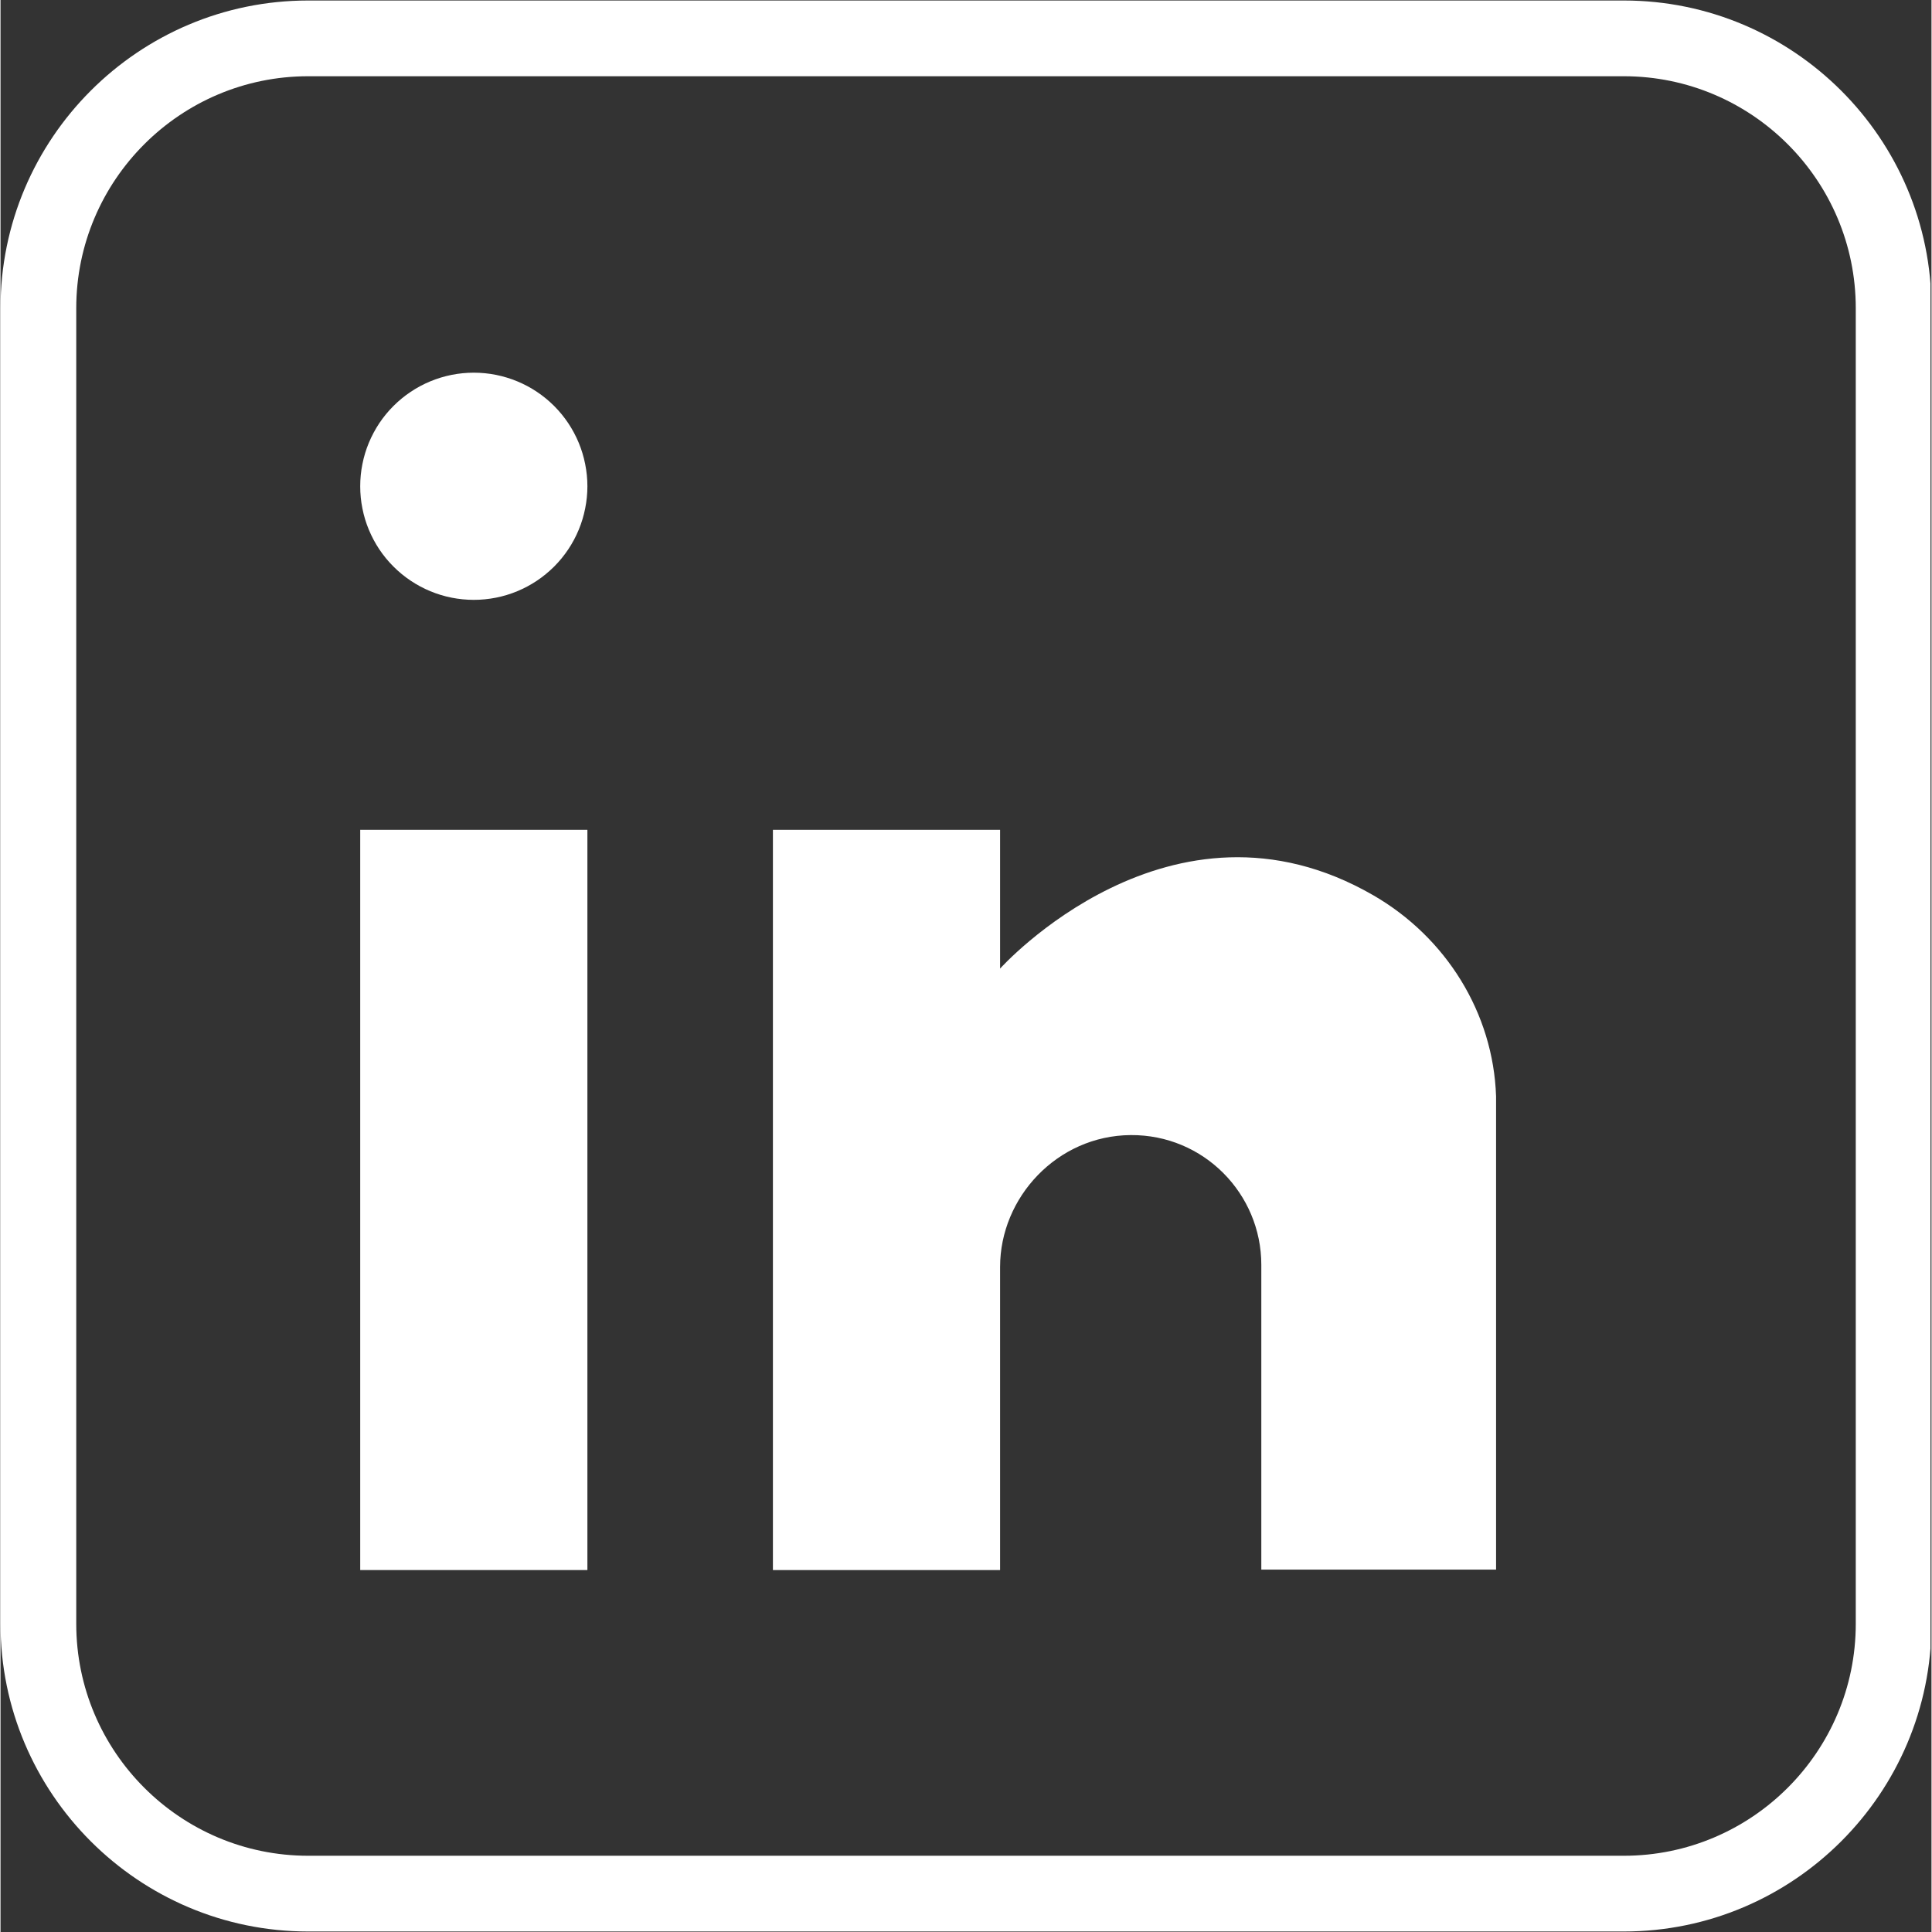 <svg xmlns="http://www.w3.org/2000/svg" xmlns:xlink="http://www.w3.org/1999/xlink" width="300" zoomAndPan="magnify" viewBox="0 0 224.88 225" height="300" preserveAspectRatio="xMidYMid meet" version="1.0"><rect x="0" y="0" width="224.88" height="225" fill="#333333" stroke="none"/><defs><clipPath id="11a9733123"><path d="M 0 0.059 L 224.762 0.059 L 224.762 224.938 L 0 224.938 Z M 0 0.059 " clip-rule="nonzero"/></clipPath></defs><g clip-path="url(#11a9733123)"><path fill="#ffffff" d="M 189.051 224.941 L 35.832 224.941 C 16.074 224.941 0 208.867 0 189.109 L 0 35.891 C 0 16.133 16.074 0.059 35.832 0.059 L 189.051 0.059 C 208.805 0.059 224.879 16.133 224.879 35.891 L 224.879 189.109 C 224.879 208.867 208.805 224.941 189.051 224.941 Z M 35.832 8.879 C 20.938 8.879 8.82 20.996 8.82 35.891 L 8.82 189.109 C 8.82 204.004 20.938 216.121 35.832 216.121 L 189.051 216.121 C 203.941 216.121 216.062 204.004 216.062 189.109 L 216.062 35.891 C 216.062 20.996 203.945 8.879 189.051 8.879 Z M 35.832 8.879 " fill-opacity="1" fill-rule="nonzero"/></g><path fill="#ffffff" d="M 68.348 56.633 C 68.348 57.5 68.262 58.359 68.09 59.211 C 67.922 60.062 67.672 60.891 67.34 61.691 C 67.008 62.496 66.598 63.258 66.117 63.98 C 65.633 64.703 65.086 65.371 64.473 65.984 C 63.855 66.598 63.188 67.148 62.469 67.629 C 61.746 68.113 60.98 68.52 60.18 68.852 C 59.379 69.184 58.551 69.438 57.699 69.605 C 56.848 69.773 55.984 69.859 55.117 69.859 C 54.25 69.859 53.391 69.773 52.535 69.605 C 51.684 69.438 50.859 69.184 50.055 68.852 C 49.254 68.52 48.492 68.113 47.77 67.629 C 47.047 67.148 46.379 66.598 45.766 65.984 C 45.148 65.371 44.602 64.703 44.117 63.98 C 43.637 63.258 43.23 62.496 42.895 61.691 C 42.562 60.891 42.312 60.062 42.145 59.211 C 41.973 58.359 41.891 57.5 41.891 56.633 C 41.891 55.762 41.973 54.902 42.145 54.051 C 42.312 53.199 42.562 52.371 42.895 51.57 C 43.23 50.766 43.637 50.004 44.117 49.281 C 44.602 48.559 45.148 47.891 45.766 47.277 C 46.379 46.664 47.047 46.113 47.77 45.633 C 48.492 45.148 49.254 44.742 50.055 44.41 C 50.859 44.078 51.684 43.828 52.535 43.656 C 53.391 43.488 54.25 43.402 55.117 43.402 C 55.984 43.402 56.848 43.488 57.699 43.656 C 58.551 43.828 59.379 44.078 60.18 44.41 C 60.98 44.742 61.746 45.148 62.469 45.633 C 63.188 46.113 63.855 46.664 64.473 47.277 C 65.086 47.891 65.633 48.559 66.117 49.281 C 66.598 50.004 67.008 50.766 67.34 51.57 C 67.672 52.371 67.922 53.199 68.09 54.051 C 68.262 54.902 68.348 55.762 68.348 56.633 Z M 68.348 56.633 " fill-opacity="1" fill-rule="nonzero"/><path fill="#ffffff" d="M 41.891 96.641 L 68.348 96.641 L 68.348 182.848 L 41.891 182.848 Z M 41.891 96.641 " fill-opacity="1" fill-rule="nonzero"/><path fill="#ffffff" d="M 174.172 127.676 L 174.172 182.793 L 146.832 182.793 L 146.832 147.297 C 146.832 139.023 140.121 132.133 131.621 132.191 C 123.051 132.254 116.41 139.457 116.41 147.543 L 116.41 182.848 L 89.953 182.848 L 89.953 96.641 L 116.41 96.641 L 116.41 112.801 C 116.41 112.801 136.273 90.633 159.871 104.262 C 168.348 109.156 173.848 117.973 174.172 127.676 Z M 174.172 127.676 " fill-opacity="1" fill-rule="nonzero"/></svg>